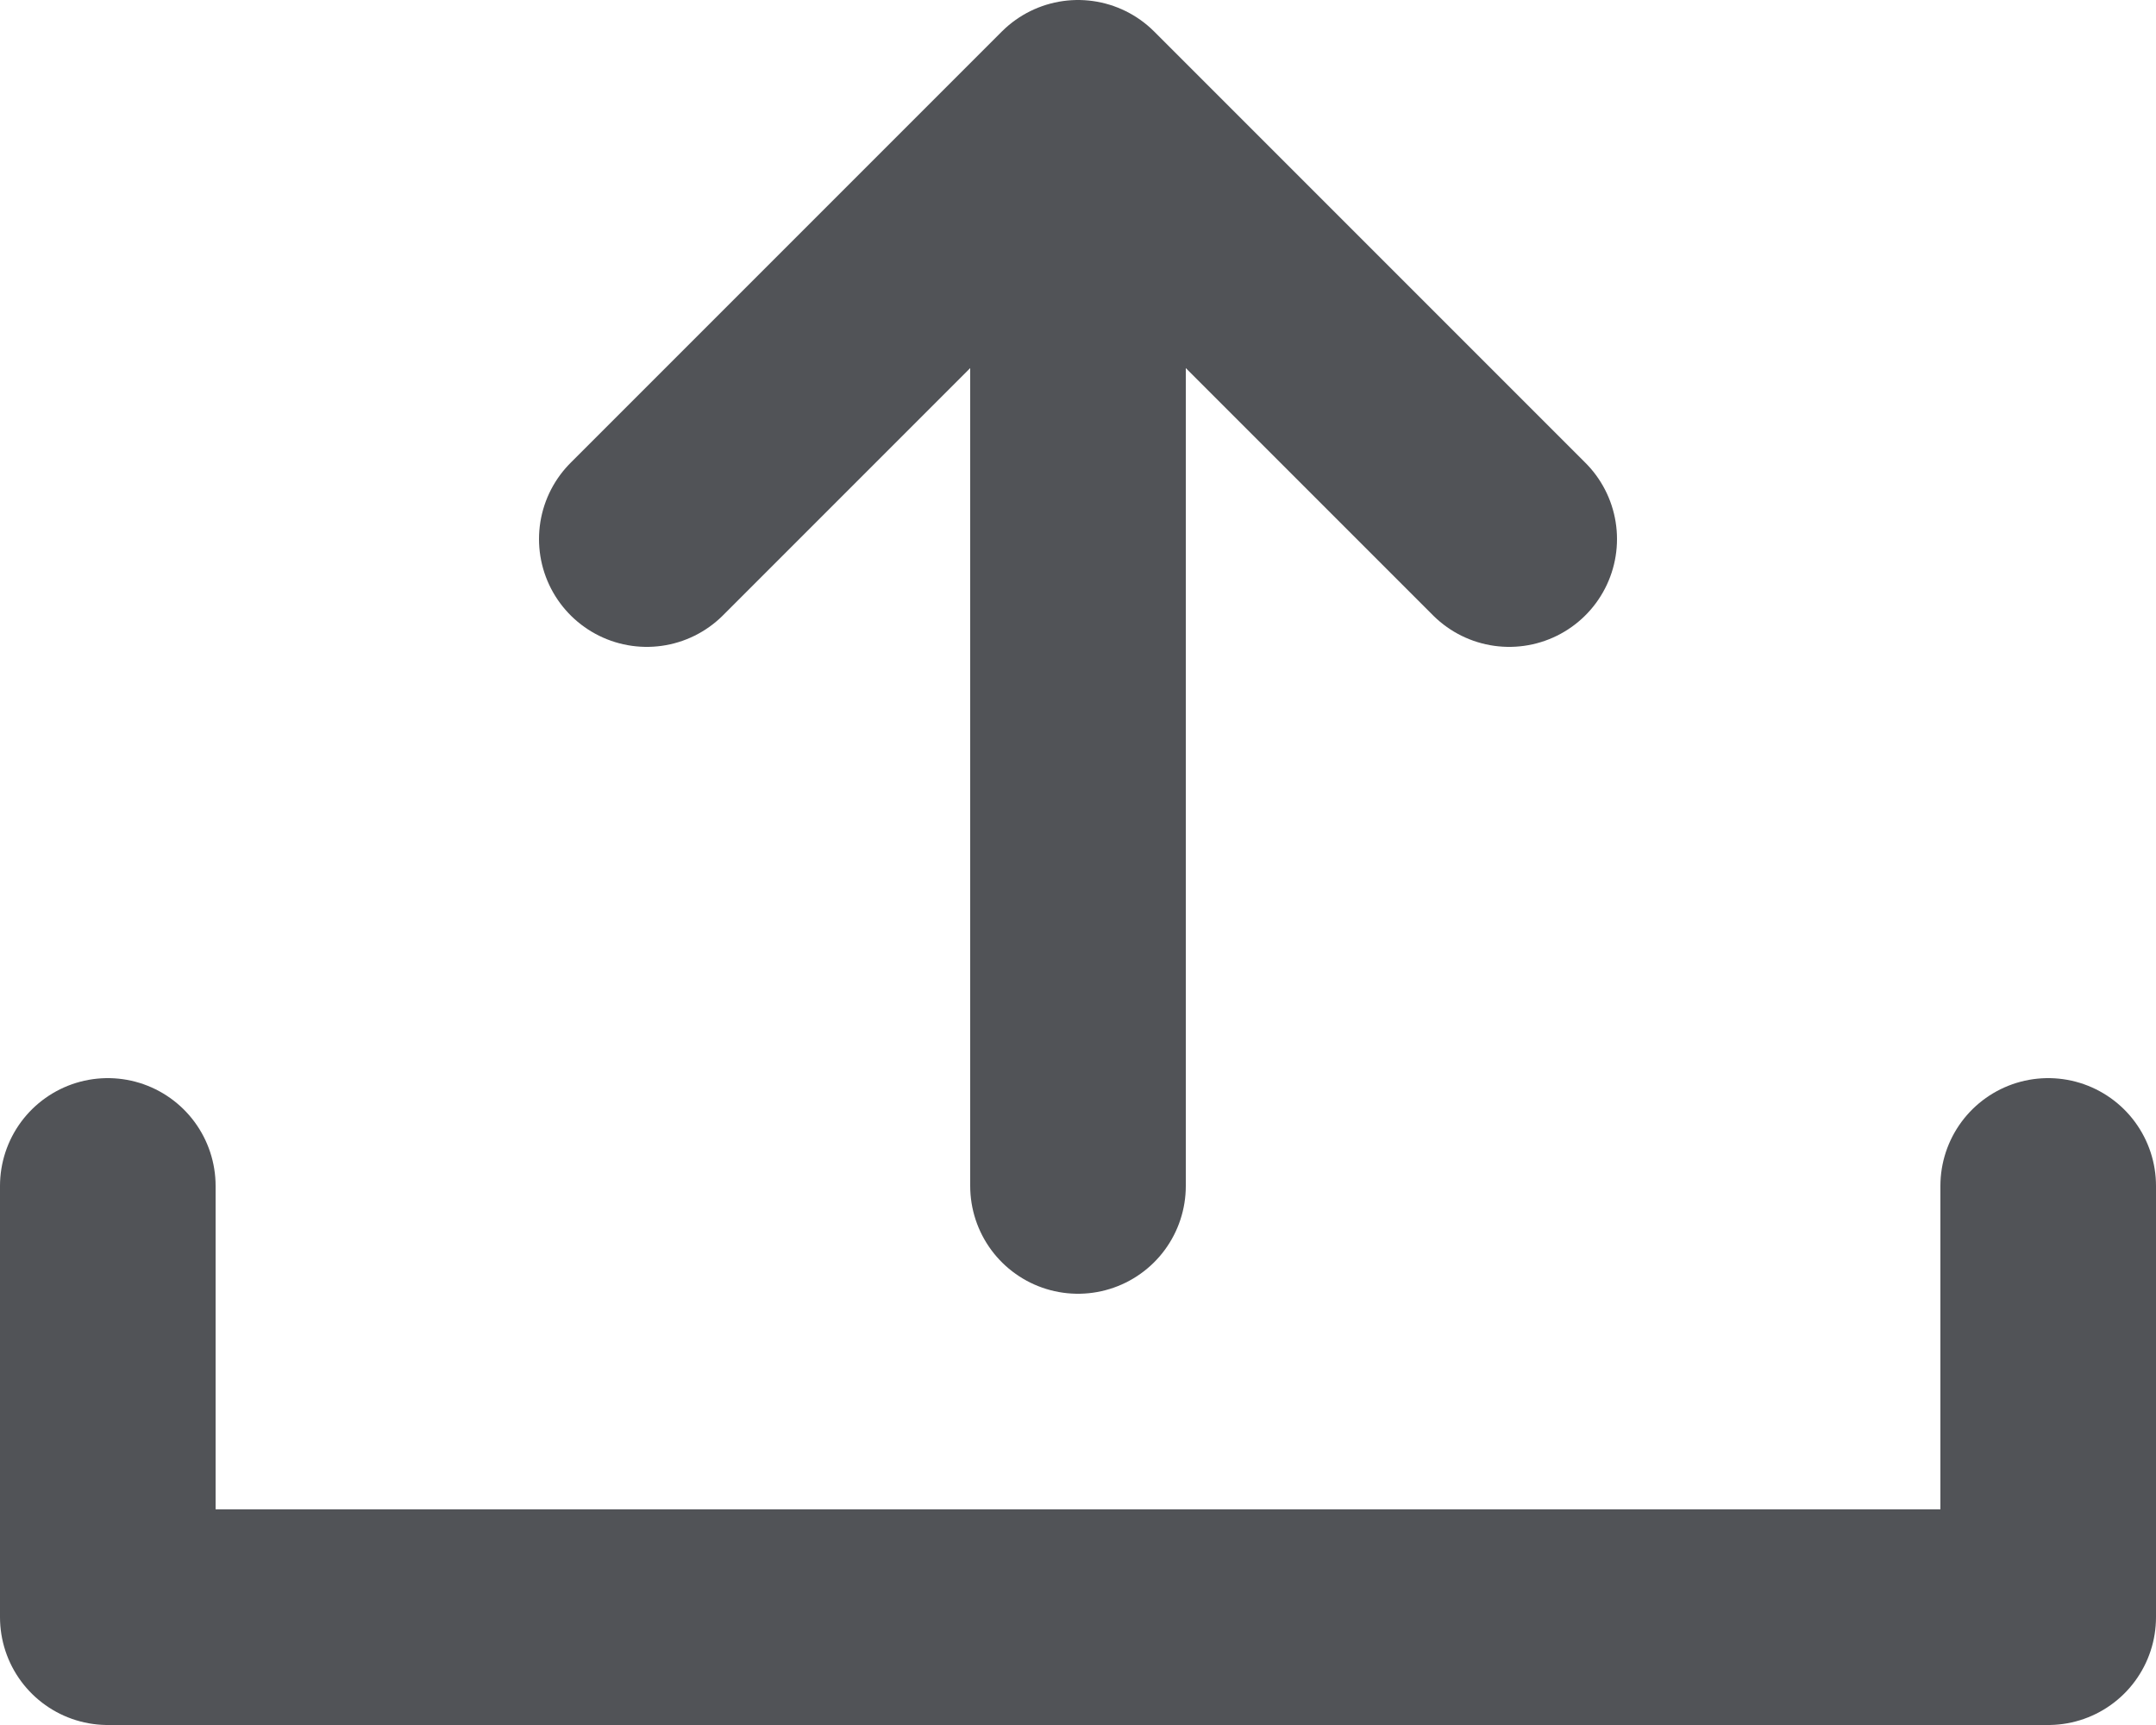<svg xmlns="http://www.w3.org/2000/svg" width="20" height="16" viewBox="0 0 20 16">
  <g id="file-upload" transform="translate(766 -244)">
    <path id="Path_4758" data-name="Path 4758" d="M-765,255v4h18v-4" fill="none" stroke="#515357" stroke-linecap="round" stroke-linejoin="round" stroke-width="2"/>
    <g id="Group_2687" data-name="Group 2687">
      <line id="Line_1946" data-name="Line 1946" y1="8" transform="translate(-756 247)" fill="none" stroke="#515357" stroke-linecap="round" stroke-linejoin="round" stroke-width="2"/>
      <path id="Path_4759" data-name="Path 4759" d="M-760,249l4-4,4,4" fill="none" stroke="#515357" stroke-linecap="round" stroke-linejoin="round" stroke-width="2"/>
    </g>
  </g>
</svg>
